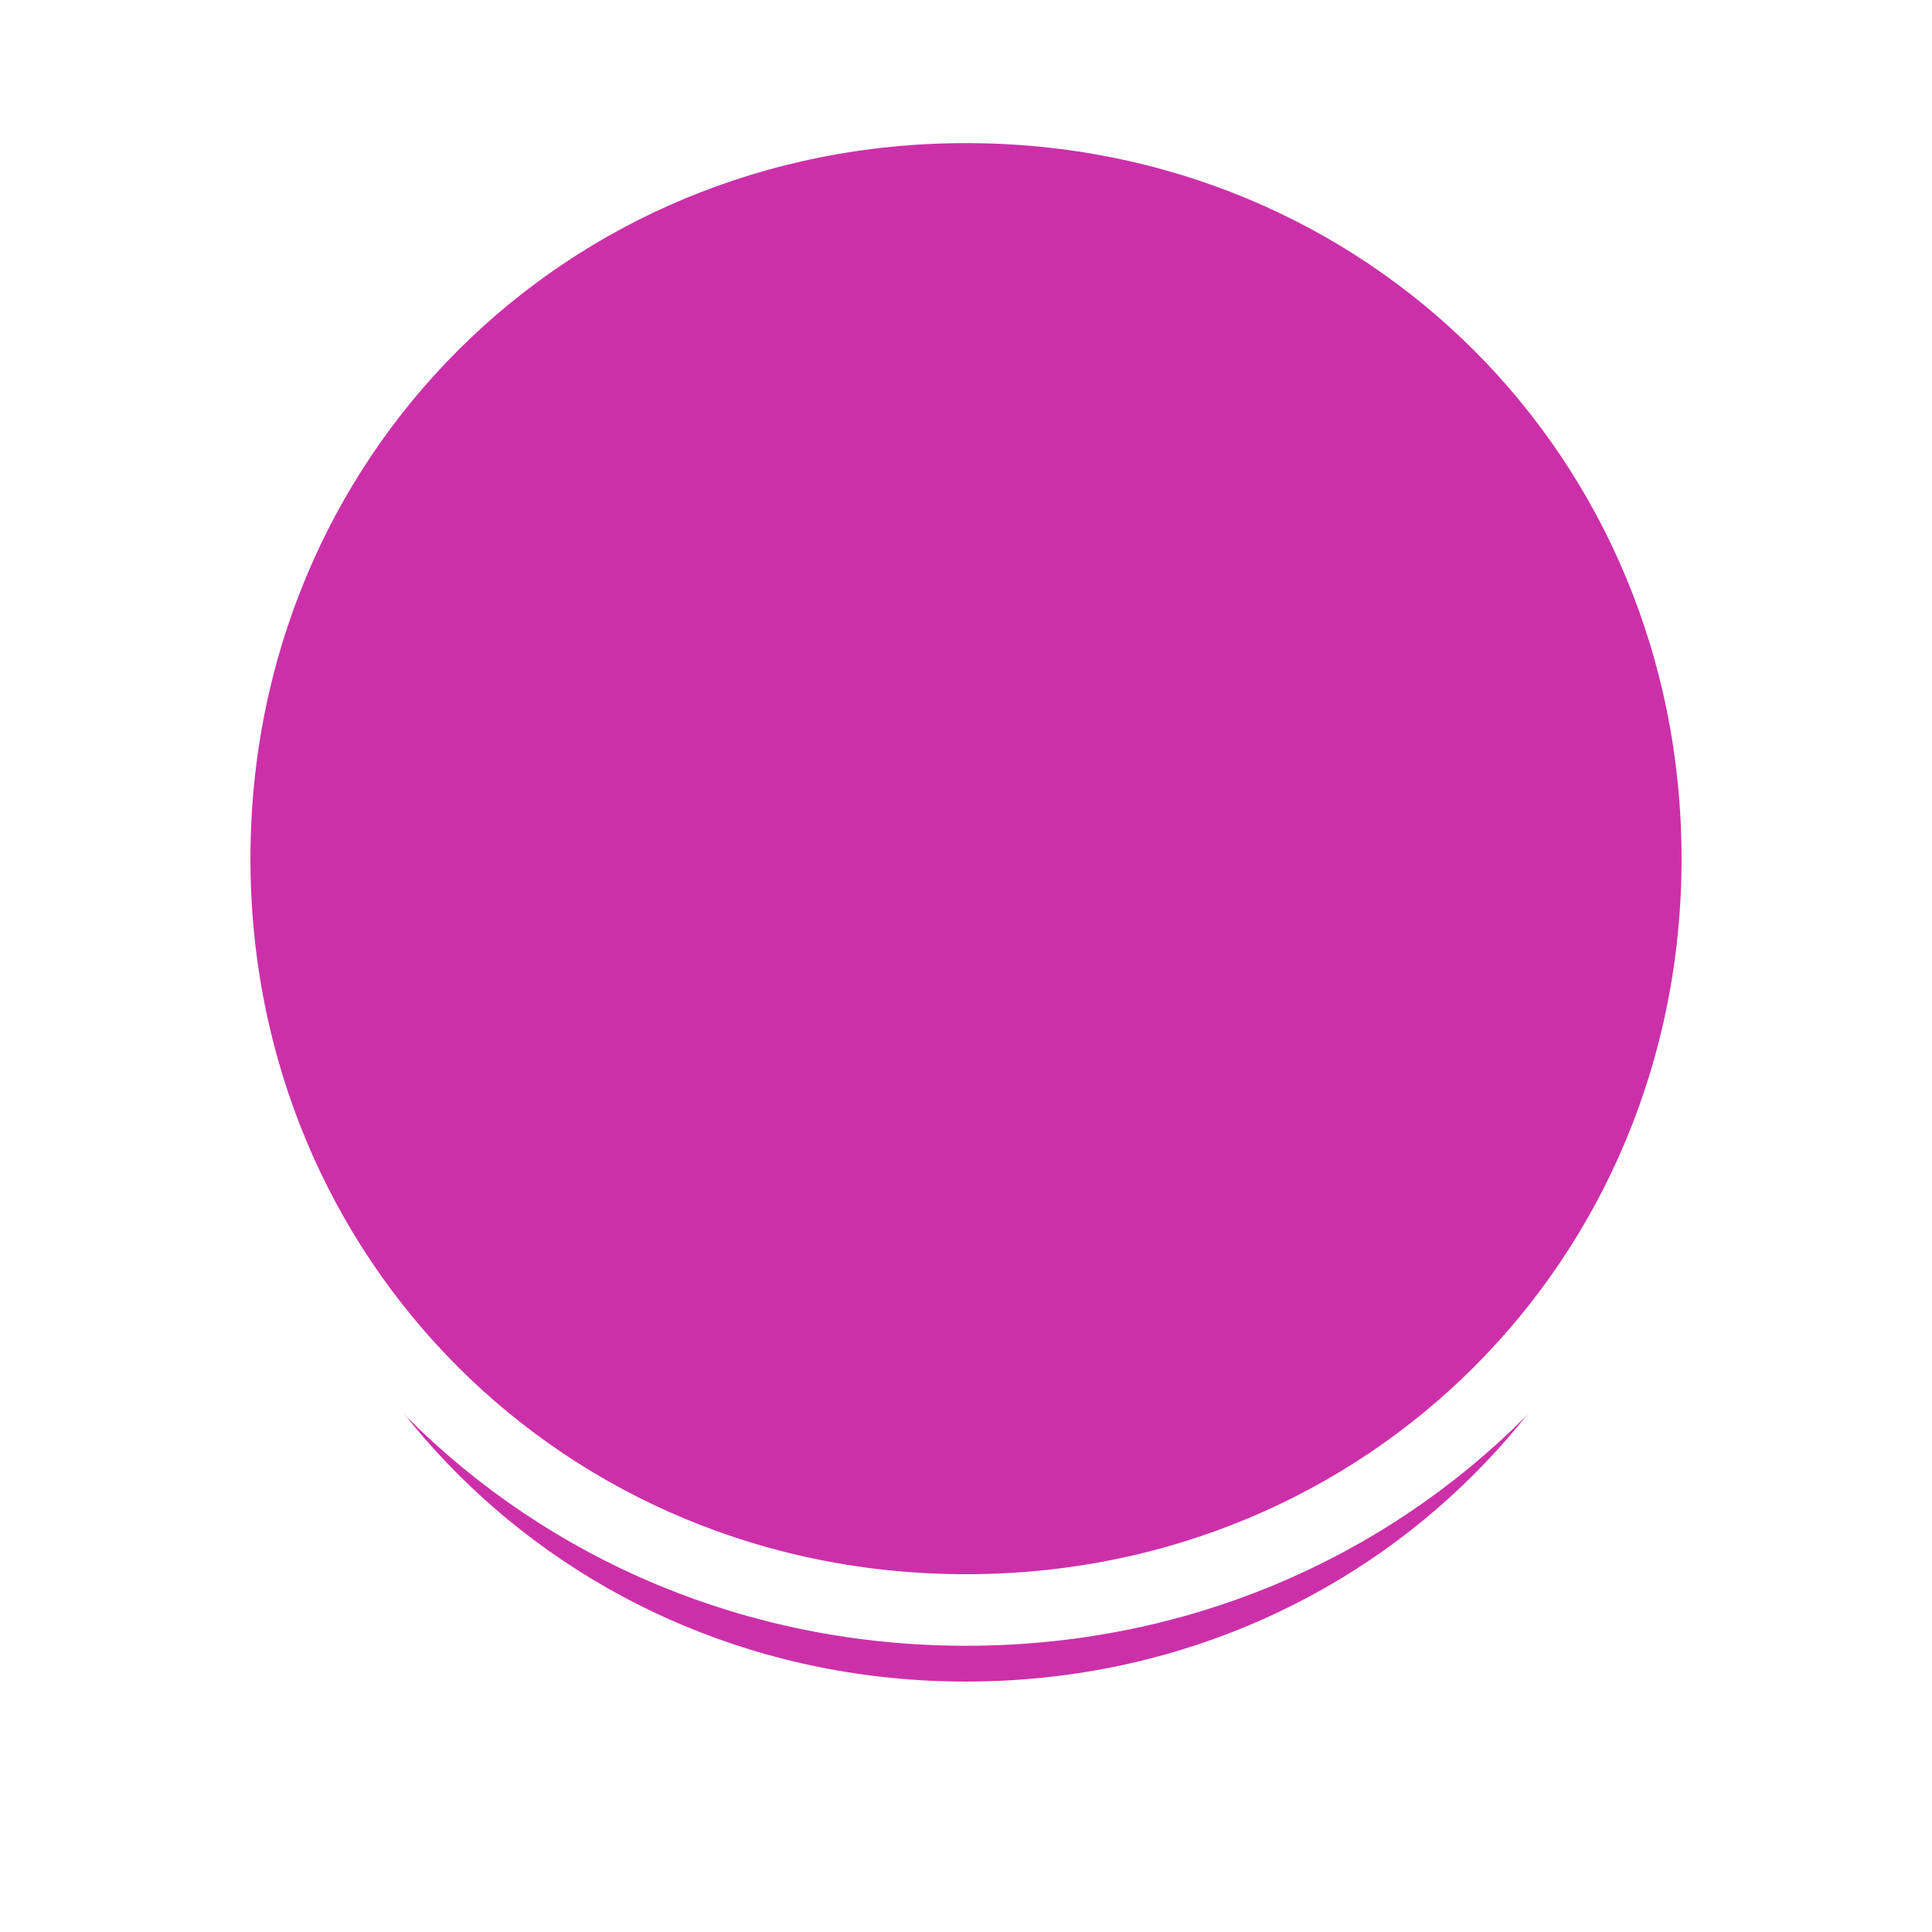 ﻿<?xml version="1.0" encoding="utf-8"?>
<svg version="1.1" xmlns:xlink="http://www.w3.org/1999/xlink" width="54px" height="54px" xmlns="http://www.w3.org/2000/svg">
  <defs>
    <filter x="273px" y="274px" width="54px" height="54px" filterUnits="userSpaceOnUse" id="filter24">
      <feOffset dx="0" dy="3" in="SourceAlpha" result="shadowOffsetInner" />
      <feGaussianBlur stdDeviation="2.5" in="shadowOffsetInner" result="shadowGaussian" />
      <feComposite in2="shadowGaussian" operator="atop" in="SourceAlpha" result="shadowComposite" />
      <feColorMatrix type="matrix" values="0 0 0 0 0  0 0 0 0 0  0 0 0 0 0  0 0 0 0.349 0  " in="shadowComposite" />
    </filter>
    <g id="widget25">
      <path d="M 300 277  C 311.76 277  321 286.24  321 298  C 321 309.76  311.76 319  300 319  C 288.24 319  279 309.76  279 298  C 279 286.24  288.24 277  300 277  Z " fill-rule="nonzero" fill="#cc30a9" stroke="none" />
      <path d="M 300 277  C 311.76 277  321 286.24  321 298  C 321 309.76  311.76 319  300 319  C 288.24 319  279 309.76  279 298  C 279 286.24  288.24 277  300 277  Z " stroke-width="2" stroke="#ffffff" fill="none" />
    </g>
  </defs>
  <g transform="matrix(1 0 0 1 -273 -274 )">
    <use xlink:href="#widget25" filter="url(#filter24)" />
    <use xlink:href="#widget25" />
  </g>
</svg>